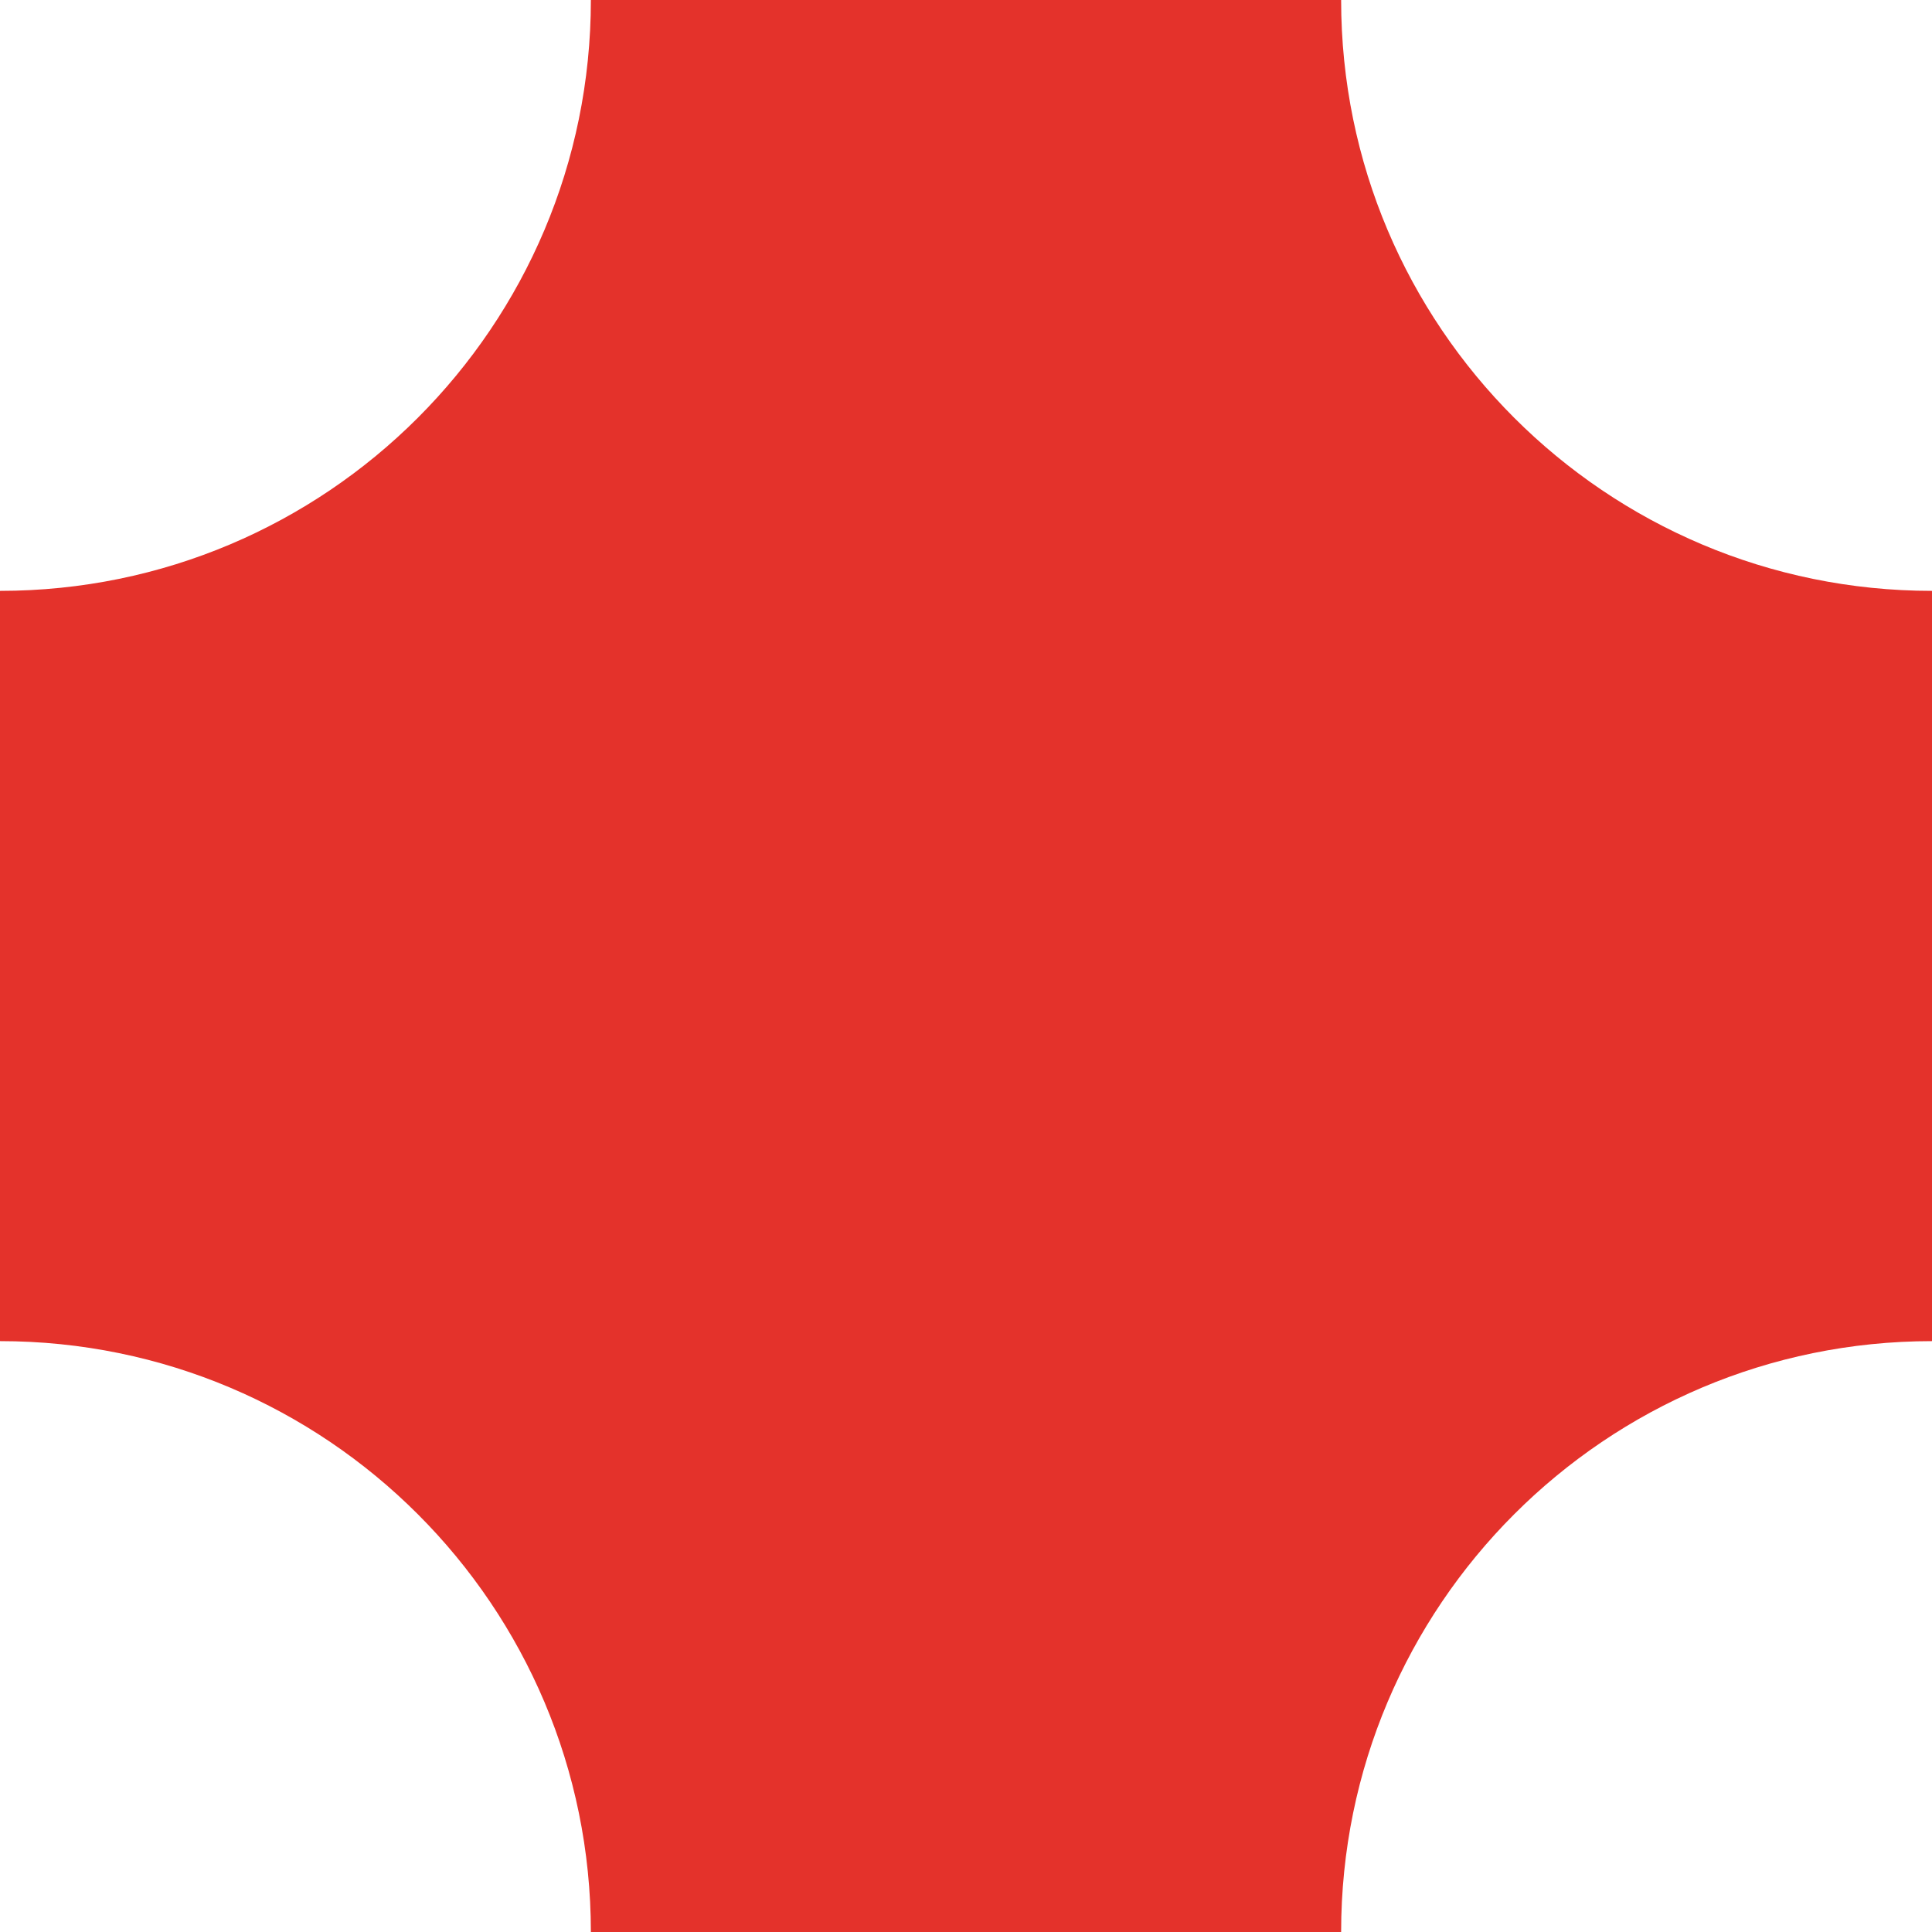 <svg width="24" height="24" viewBox="0 0 24 24" fill="none" xmlns="http://www.w3.org/2000/svg">
<path d="M16.66 0H7.34C7.34 4.054 4.054 7.34 0 7.34V16.66C4.054 16.66 7.34 19.947 7.34 24L16.66 24C16.66 19.947 19.947 16.66 24 16.66V7.34C19.947 7.34 16.66 4.054 16.66 0Z" fill="#E4322B"/>
</svg>
